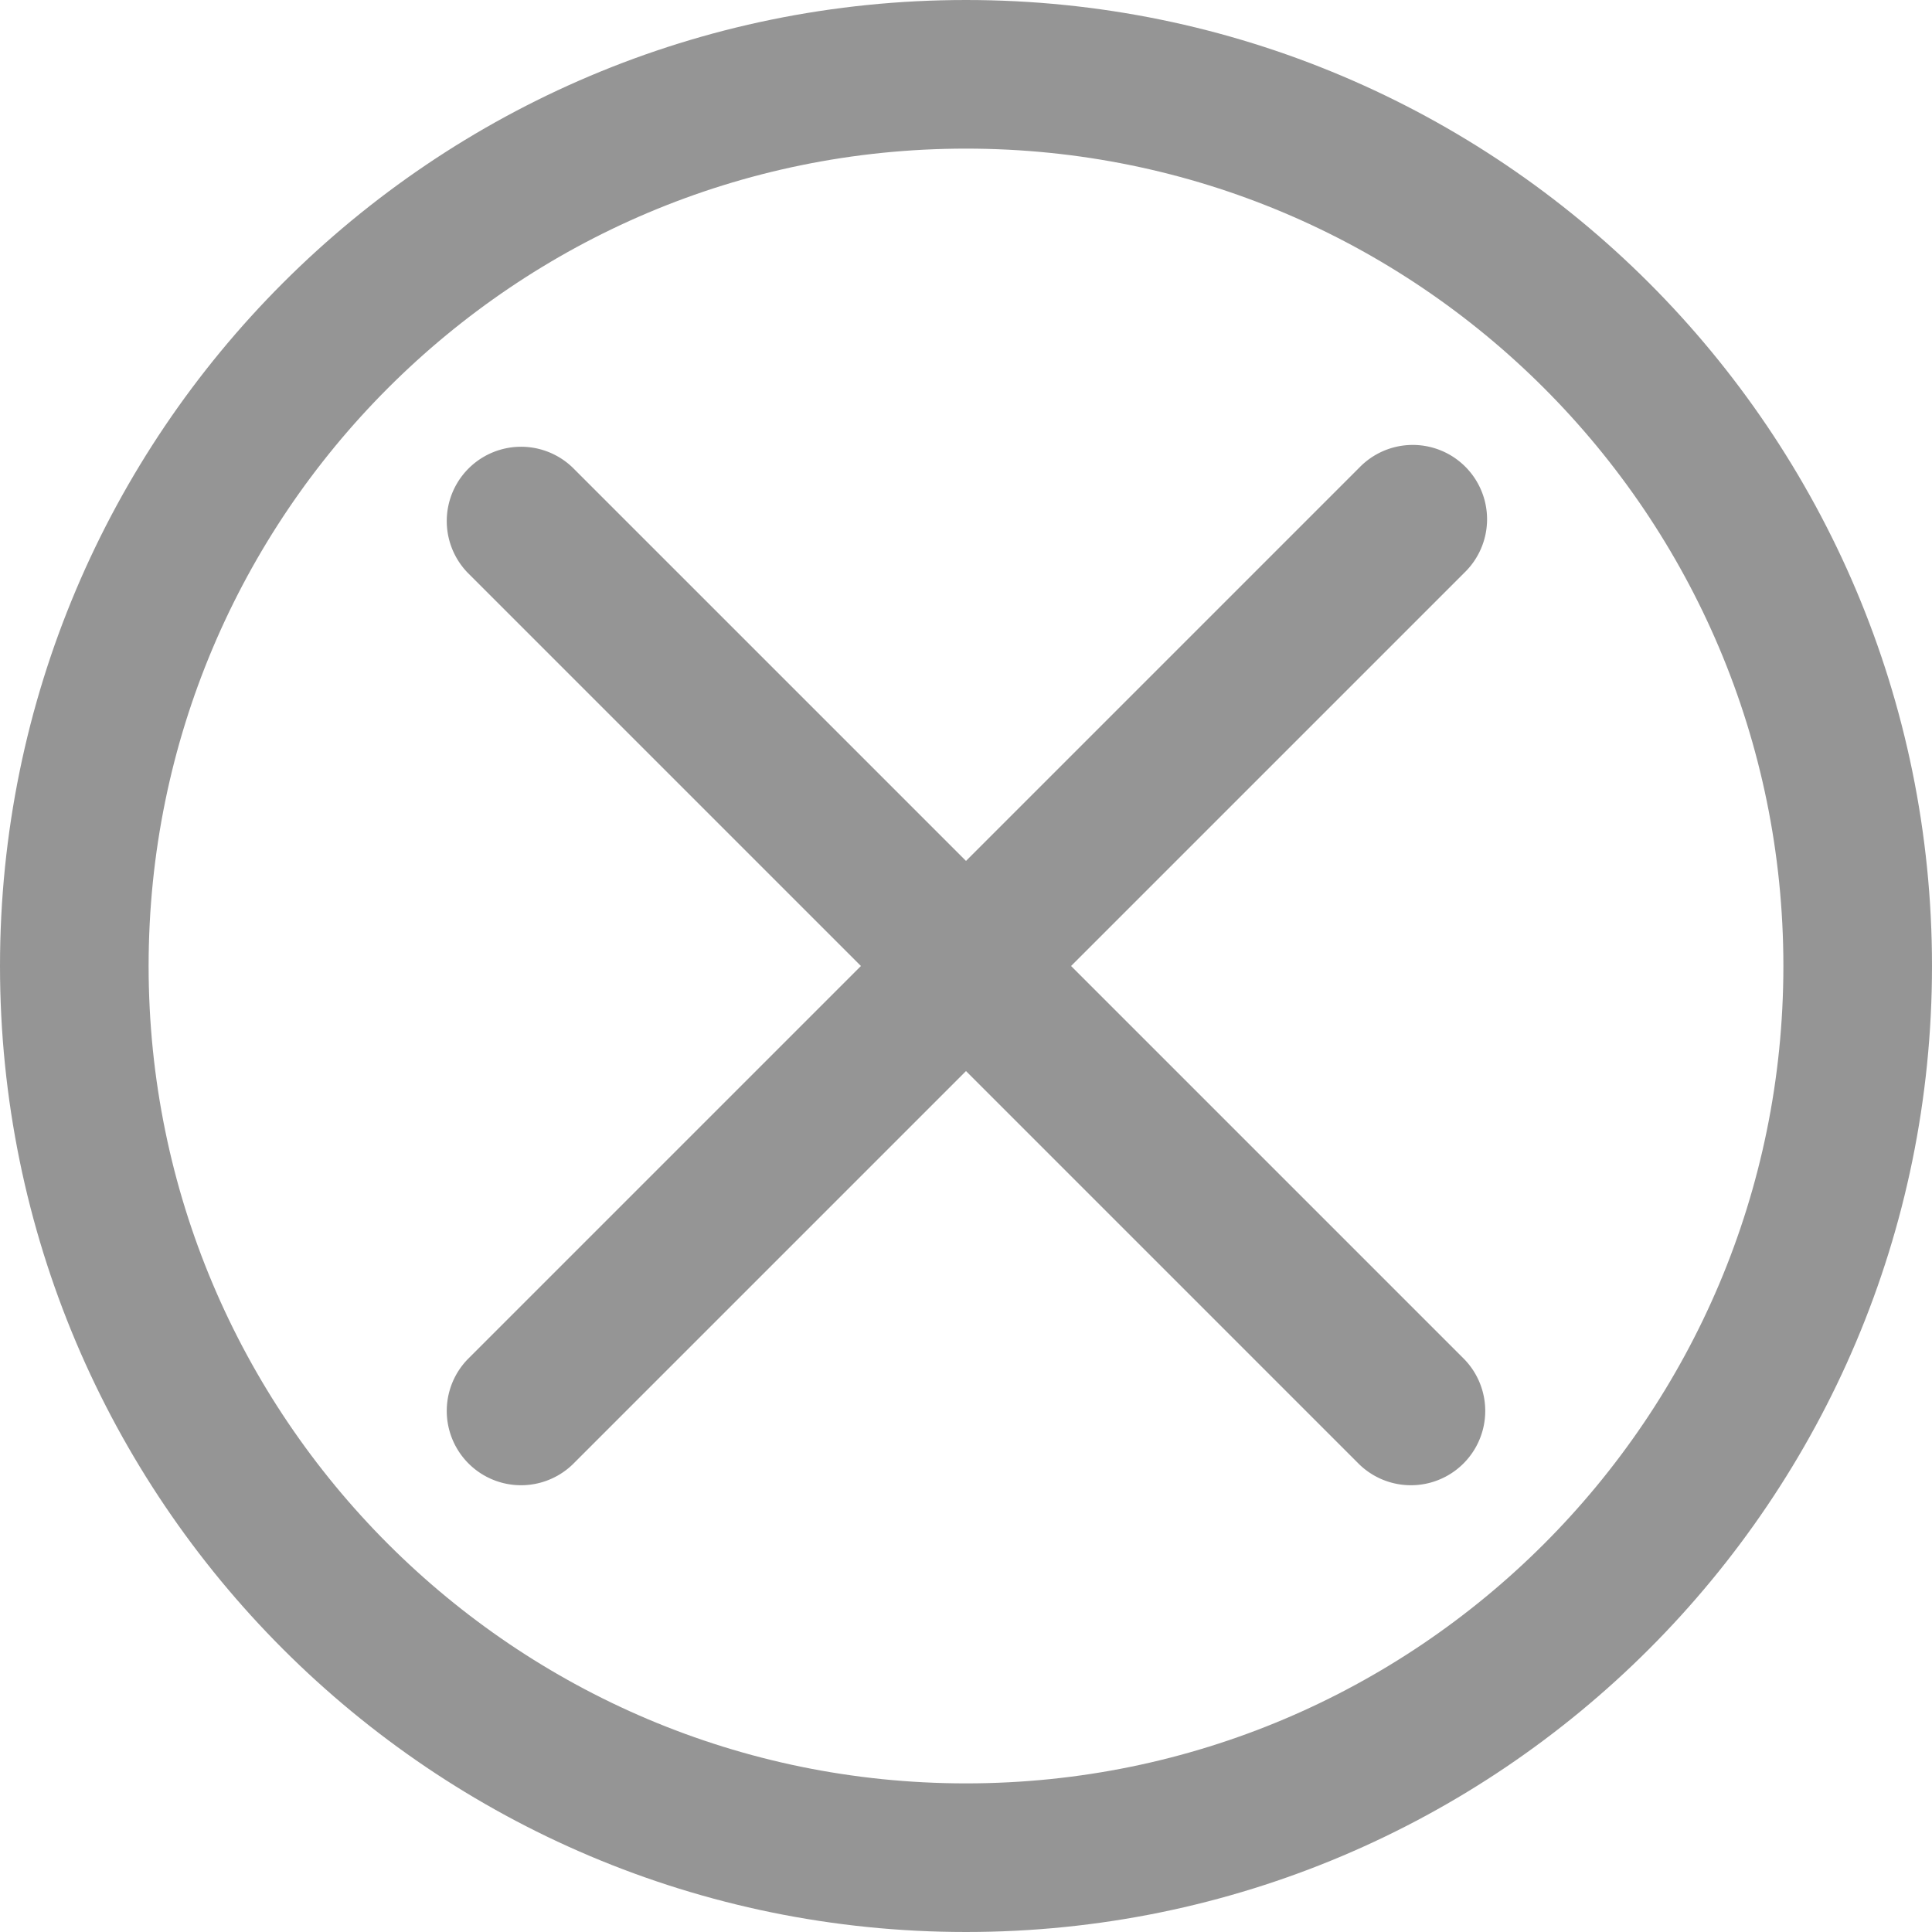 <svg width="26" height="26" fill="none" xmlns="http://www.w3.org/2000/svg"><path d="M25 13c0 6.627-5.373 12-12 12S1 19.627 1 13 6.373 1 13 1s12 5.373 12 12Z" stroke="#2D2D2D" stroke-opacity=".5" stroke-width="2"/><path fill-rule="evenodd" clip-rule="evenodd" d="M6.293 7.707a1 1 0 0 1 1.414-1.414L13 11.586l5.293-5.293a1 1 0 1 1 1.414 1.414L14.414 13l5.293 5.293a1 1 0 0 1-1.414 1.414L13 14.414l-5.293 5.293a1 1 0 0 1-1.414-1.414L11.586 13 6.293 7.707Z" fill="#2D2D2D" fill-opacity=".5"/></svg>